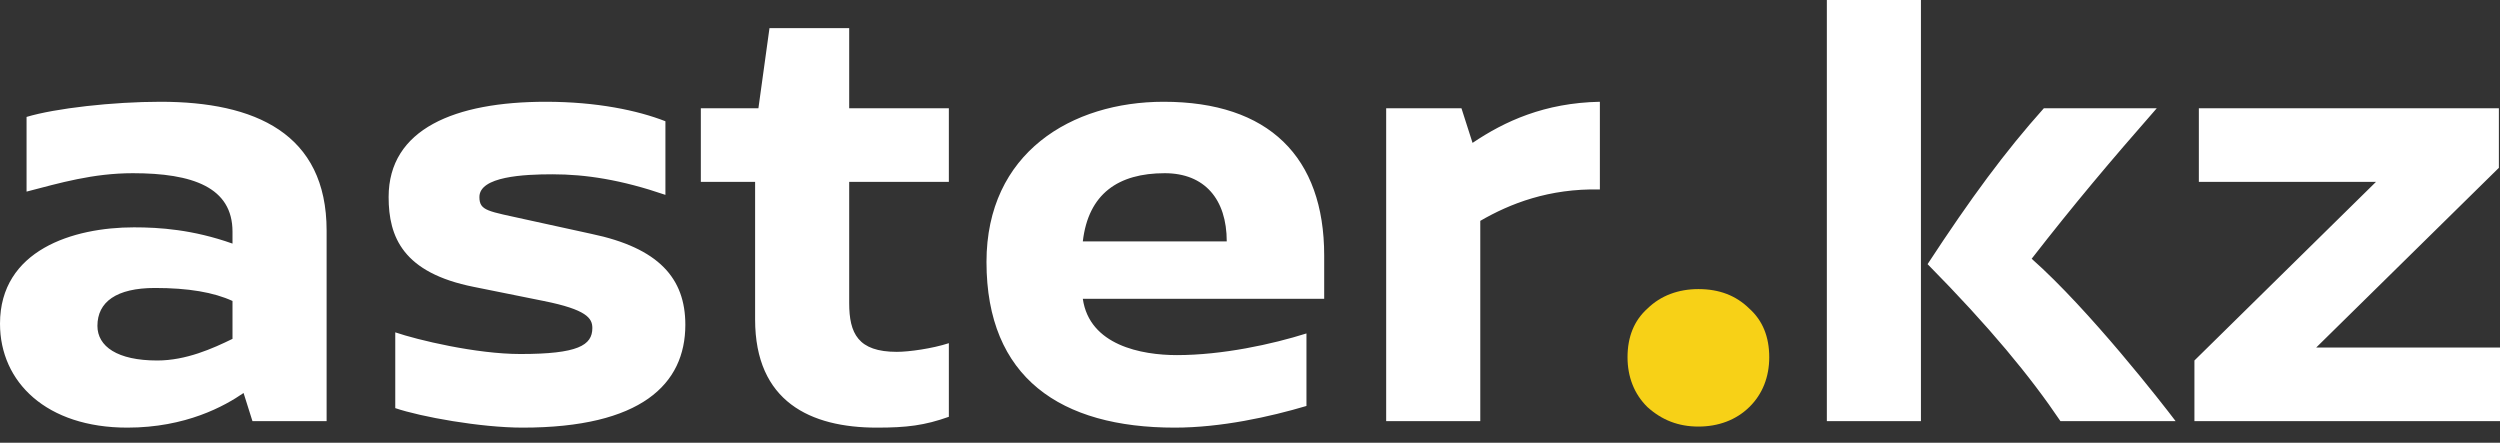 <svg width="96" height="17" viewBox="0 0 96 17" fill="none" xmlns="http://www.w3.org/2000/svg">
<rect x="0" y="0" width="96" height="17" fill="#333333" stroke="none"/>
<path d="M6.165 3.908C4.337 3.908 2.126 4.157 1.02 4.49V7.358C2.296 7.026 3.571 6.651 5.102 6.651C7.398 6.651 8.928 7.192 8.928 8.896V9.354C7.398 8.813 6.122 8.73 5.144 8.73C2.806 8.73 0 9.603 0 12.43C0 14.675 1.786 16.421 4.889 16.421C7.143 16.421 8.631 15.589 9.353 15.091L9.694 16.171H12.542V8.855C12.542 5.113 9.779 3.908 6.165 3.908ZM3.741 12.513C3.741 11.598 4.464 11.058 5.952 11.058C7.228 11.058 8.205 11.224 8.928 11.557V13.012C8.163 13.386 7.143 13.843 6.037 13.843C4.507 13.843 3.741 13.303 3.741 12.513ZM20.96 3.908C17.474 3.908 14.923 4.947 14.923 7.566C14.923 9.104 15.476 10.476 18.197 11.017L20.875 11.557C22.533 11.889 22.746 12.222 22.746 12.596C22.746 13.261 22.193 13.594 19.982 13.594C18.282 13.594 16.028 13.053 15.178 12.762V15.672C16.156 16.005 18.452 16.421 20.067 16.421C24.616 16.421 26.317 14.758 26.317 12.472C26.317 10.684 25.297 9.52 22.703 8.979L20.237 8.439C18.749 8.106 18.409 8.106 18.409 7.566C18.409 6.776 20.11 6.693 21.215 6.693C22.491 6.693 23.851 6.901 25.552 7.483V4.656C24.489 4.24 22.916 3.908 20.96 3.908ZM36.436 4.157H32.609V1.081H29.548L29.123 4.157H26.912V6.984H28.996V12.264C28.996 15.423 31.121 16.421 33.672 16.421C34.82 16.421 35.5 16.338 36.436 16.005V13.178C35.798 13.386 34.905 13.511 34.438 13.511C32.95 13.511 32.609 12.804 32.609 11.64V6.984H36.436V4.157ZM50.849 11.474V9.811C50.849 6.028 48.723 3.908 44.684 3.908C41.155 3.908 37.881 5.862 37.881 10.06C37.881 14.508 40.73 16.421 45.109 16.421C46.895 16.421 48.765 16.005 50.168 15.589V12.804C48.85 13.22 46.937 13.636 45.194 13.636C43.834 13.636 41.835 13.261 41.58 11.474H50.849ZM41.58 9.27C41.793 7.441 42.941 6.651 44.726 6.651C46.257 6.651 47.107 7.649 47.107 9.27H41.58ZM56.12 4.157H53.229V16.171H56.843V8.481C57.991 7.815 59.479 7.233 61.435 7.275V3.908C59.309 3.949 57.779 4.656 56.546 5.487L56.12 4.157ZM73.764 16.171V0H70.151V16.171H73.764ZM78.484 4.157C76.996 5.82 75.678 7.608 74.019 10.143C76.4 12.555 77.973 14.467 79.121 16.171H83.543C83.075 15.548 80.227 11.889 78.016 9.936C79.632 7.857 81.034 6.194 82.82 4.157H78.484ZM95.957 6.444V4.157H84.436V6.984H91.238L84.266 13.843V16.171H96V13.345H88.942L95.957 6.444Z" fill="white"/>
<path d="M65.218 16.38C64.452 16.38 63.815 16.131 63.262 15.632C62.752 15.133 62.497 14.468 62.497 13.72C62.497 12.93 62.752 12.306 63.262 11.849C63.772 11.35 64.452 11.101 65.218 11.101C66.025 11.101 66.663 11.35 67.173 11.849C67.684 12.306 67.939 12.93 67.939 13.72C67.939 14.468 67.684 15.133 67.173 15.632C66.663 16.131 65.983 16.38 65.218 16.38Z" fill="#F7D117"/>
</svg>
